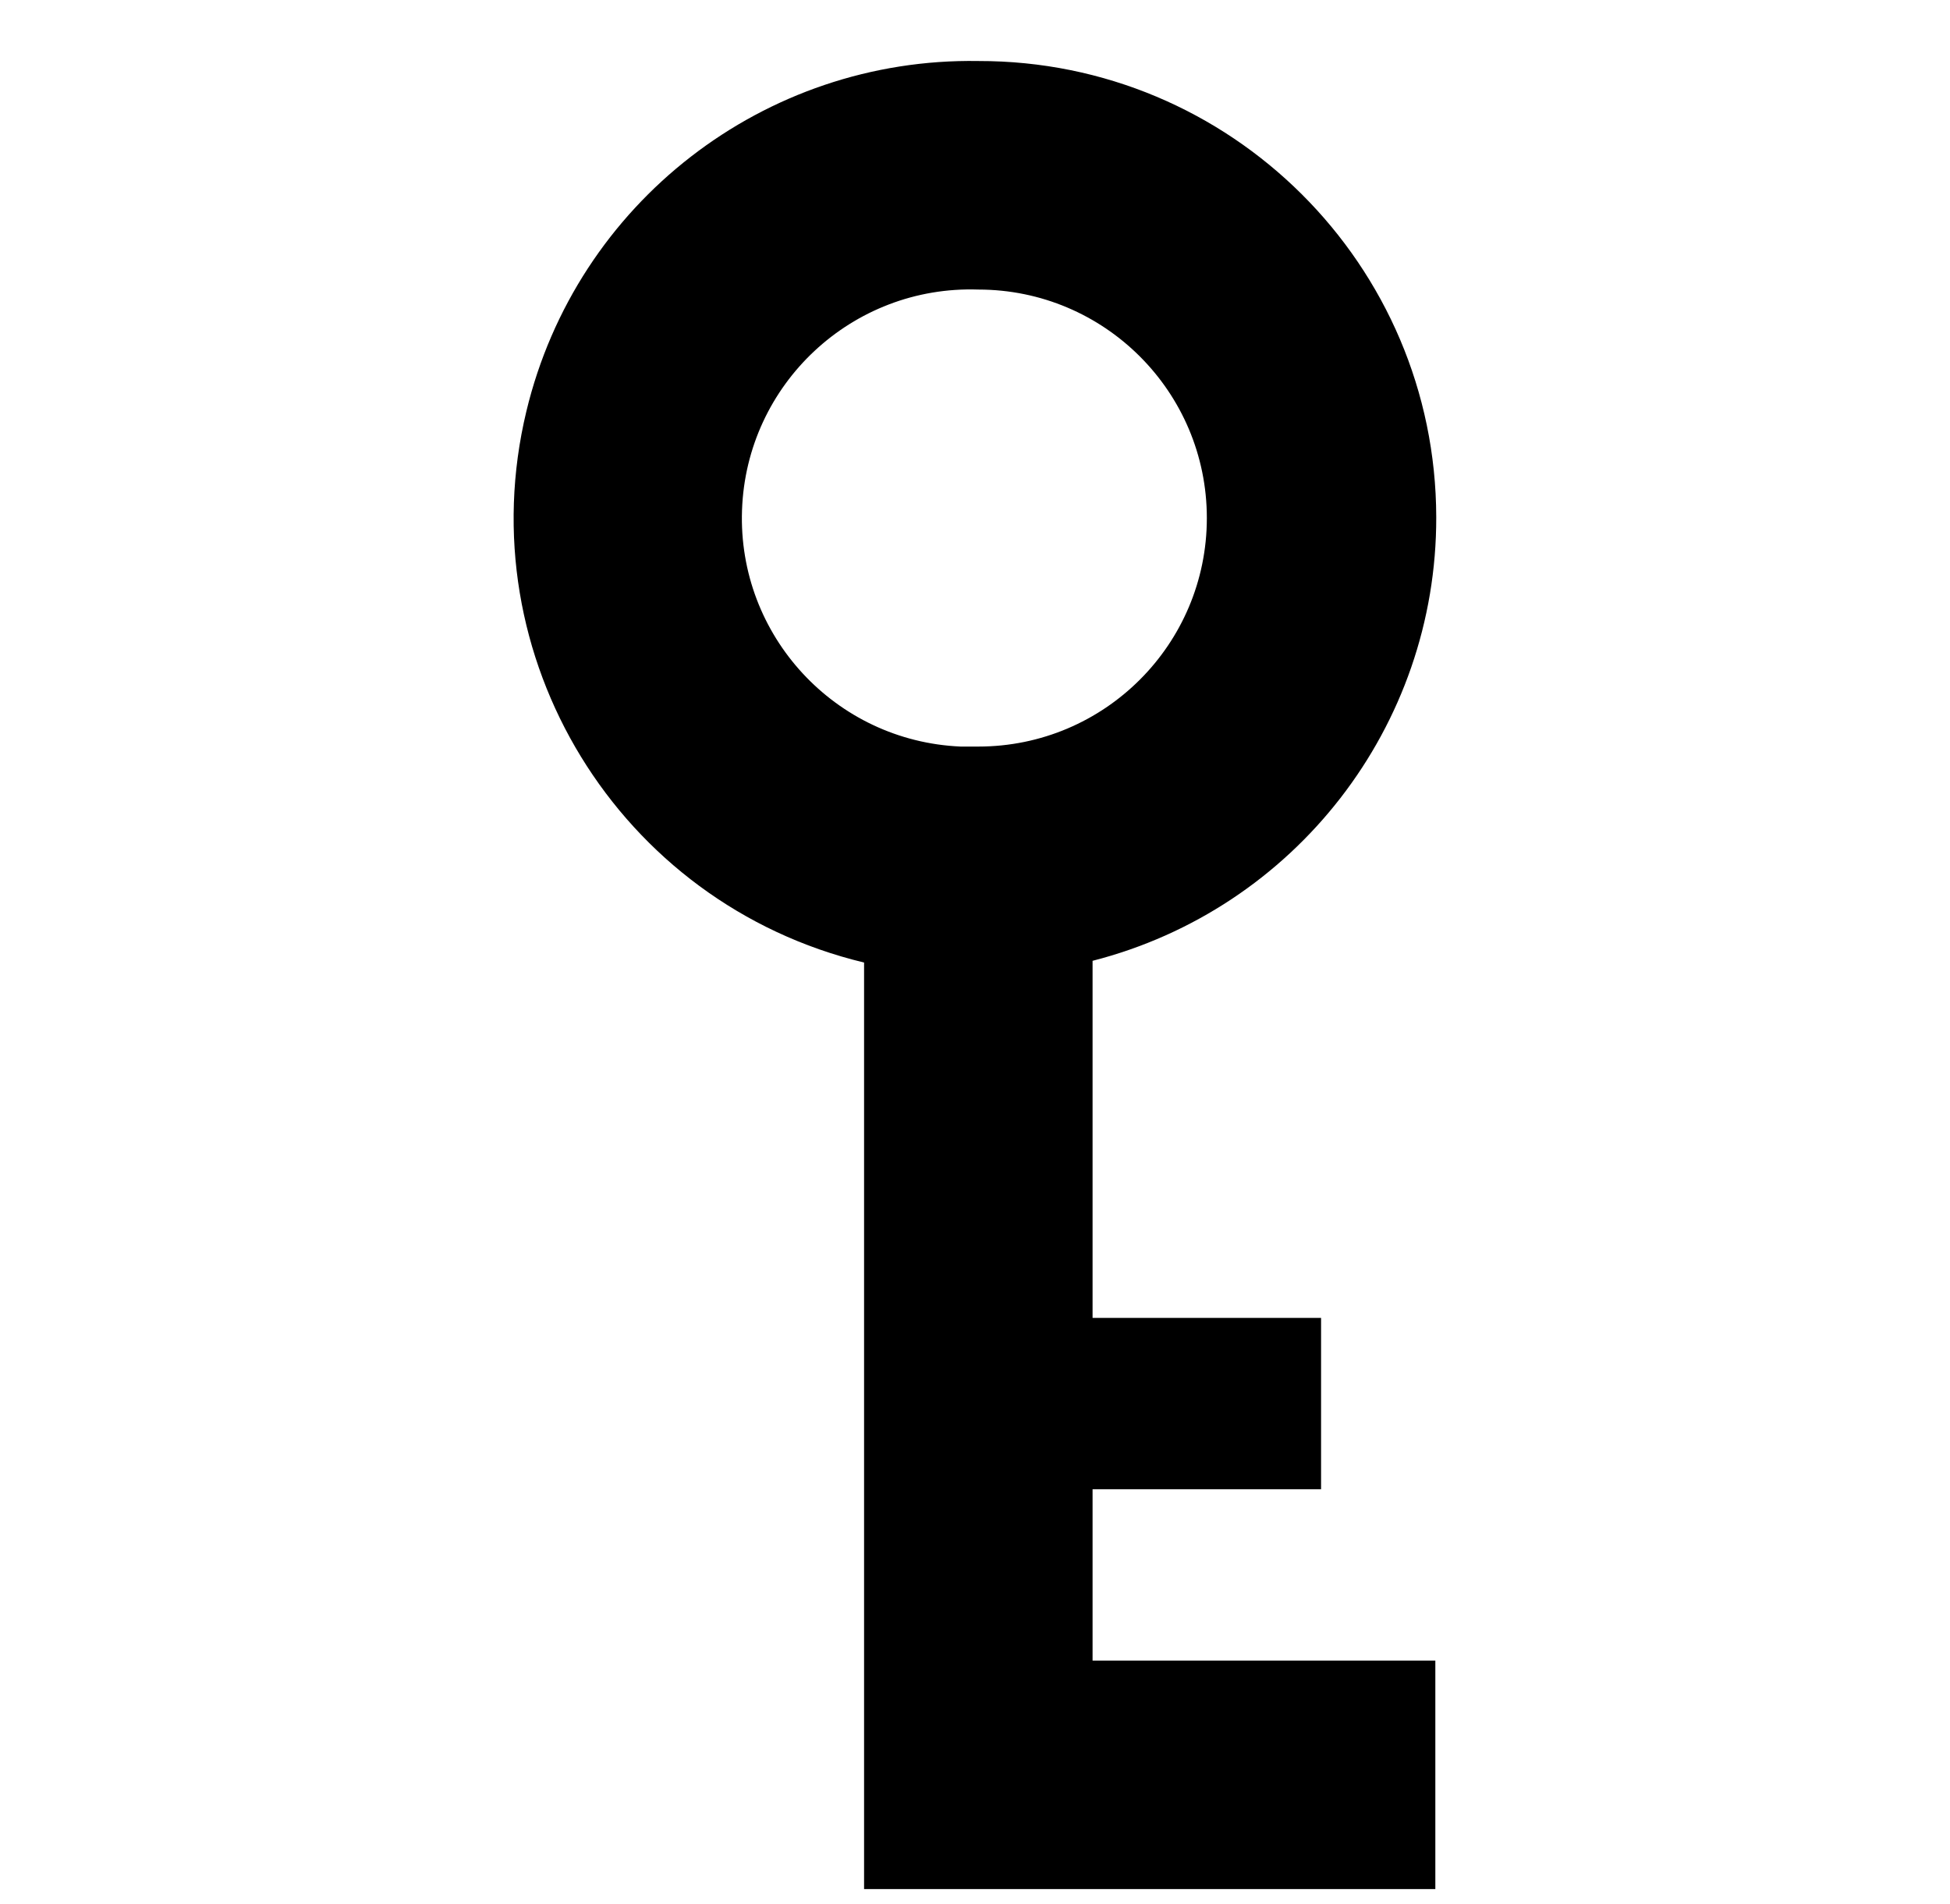 <svg xmlns="http://www.w3.org/2000/svg" viewBox="0 -64 1024 1000" style="transform: scaleY(-1);">
<path fill="currentColor" d="M453.751 928.008v-486.559c-128.899-30.97-208.307-160.572-177.337-289.471 26.252-109.349 124.909-185.795 237.344-183.937 132.538-0.251 240.205 106.964 240.456 239.528 0.226 109.8-74.112 205.722-180.474 232.977v187.501h119.99v89.999h-119.99v89.973h179.997v119.99h-299.987zM504.372 328.035c1.556 0.025 3.112 0.025 4.693 0 1.556 0.025 3.112 0.025 4.693 0 66.282 0 119.99-53.733 119.99-119.99s-53.733-119.99-119.99-119.99c-66.282-2.259-121.847 49.642-124.106 115.924-2.259 65.805 48.94 121.169 114.719 124.055v0z"/>
</svg>